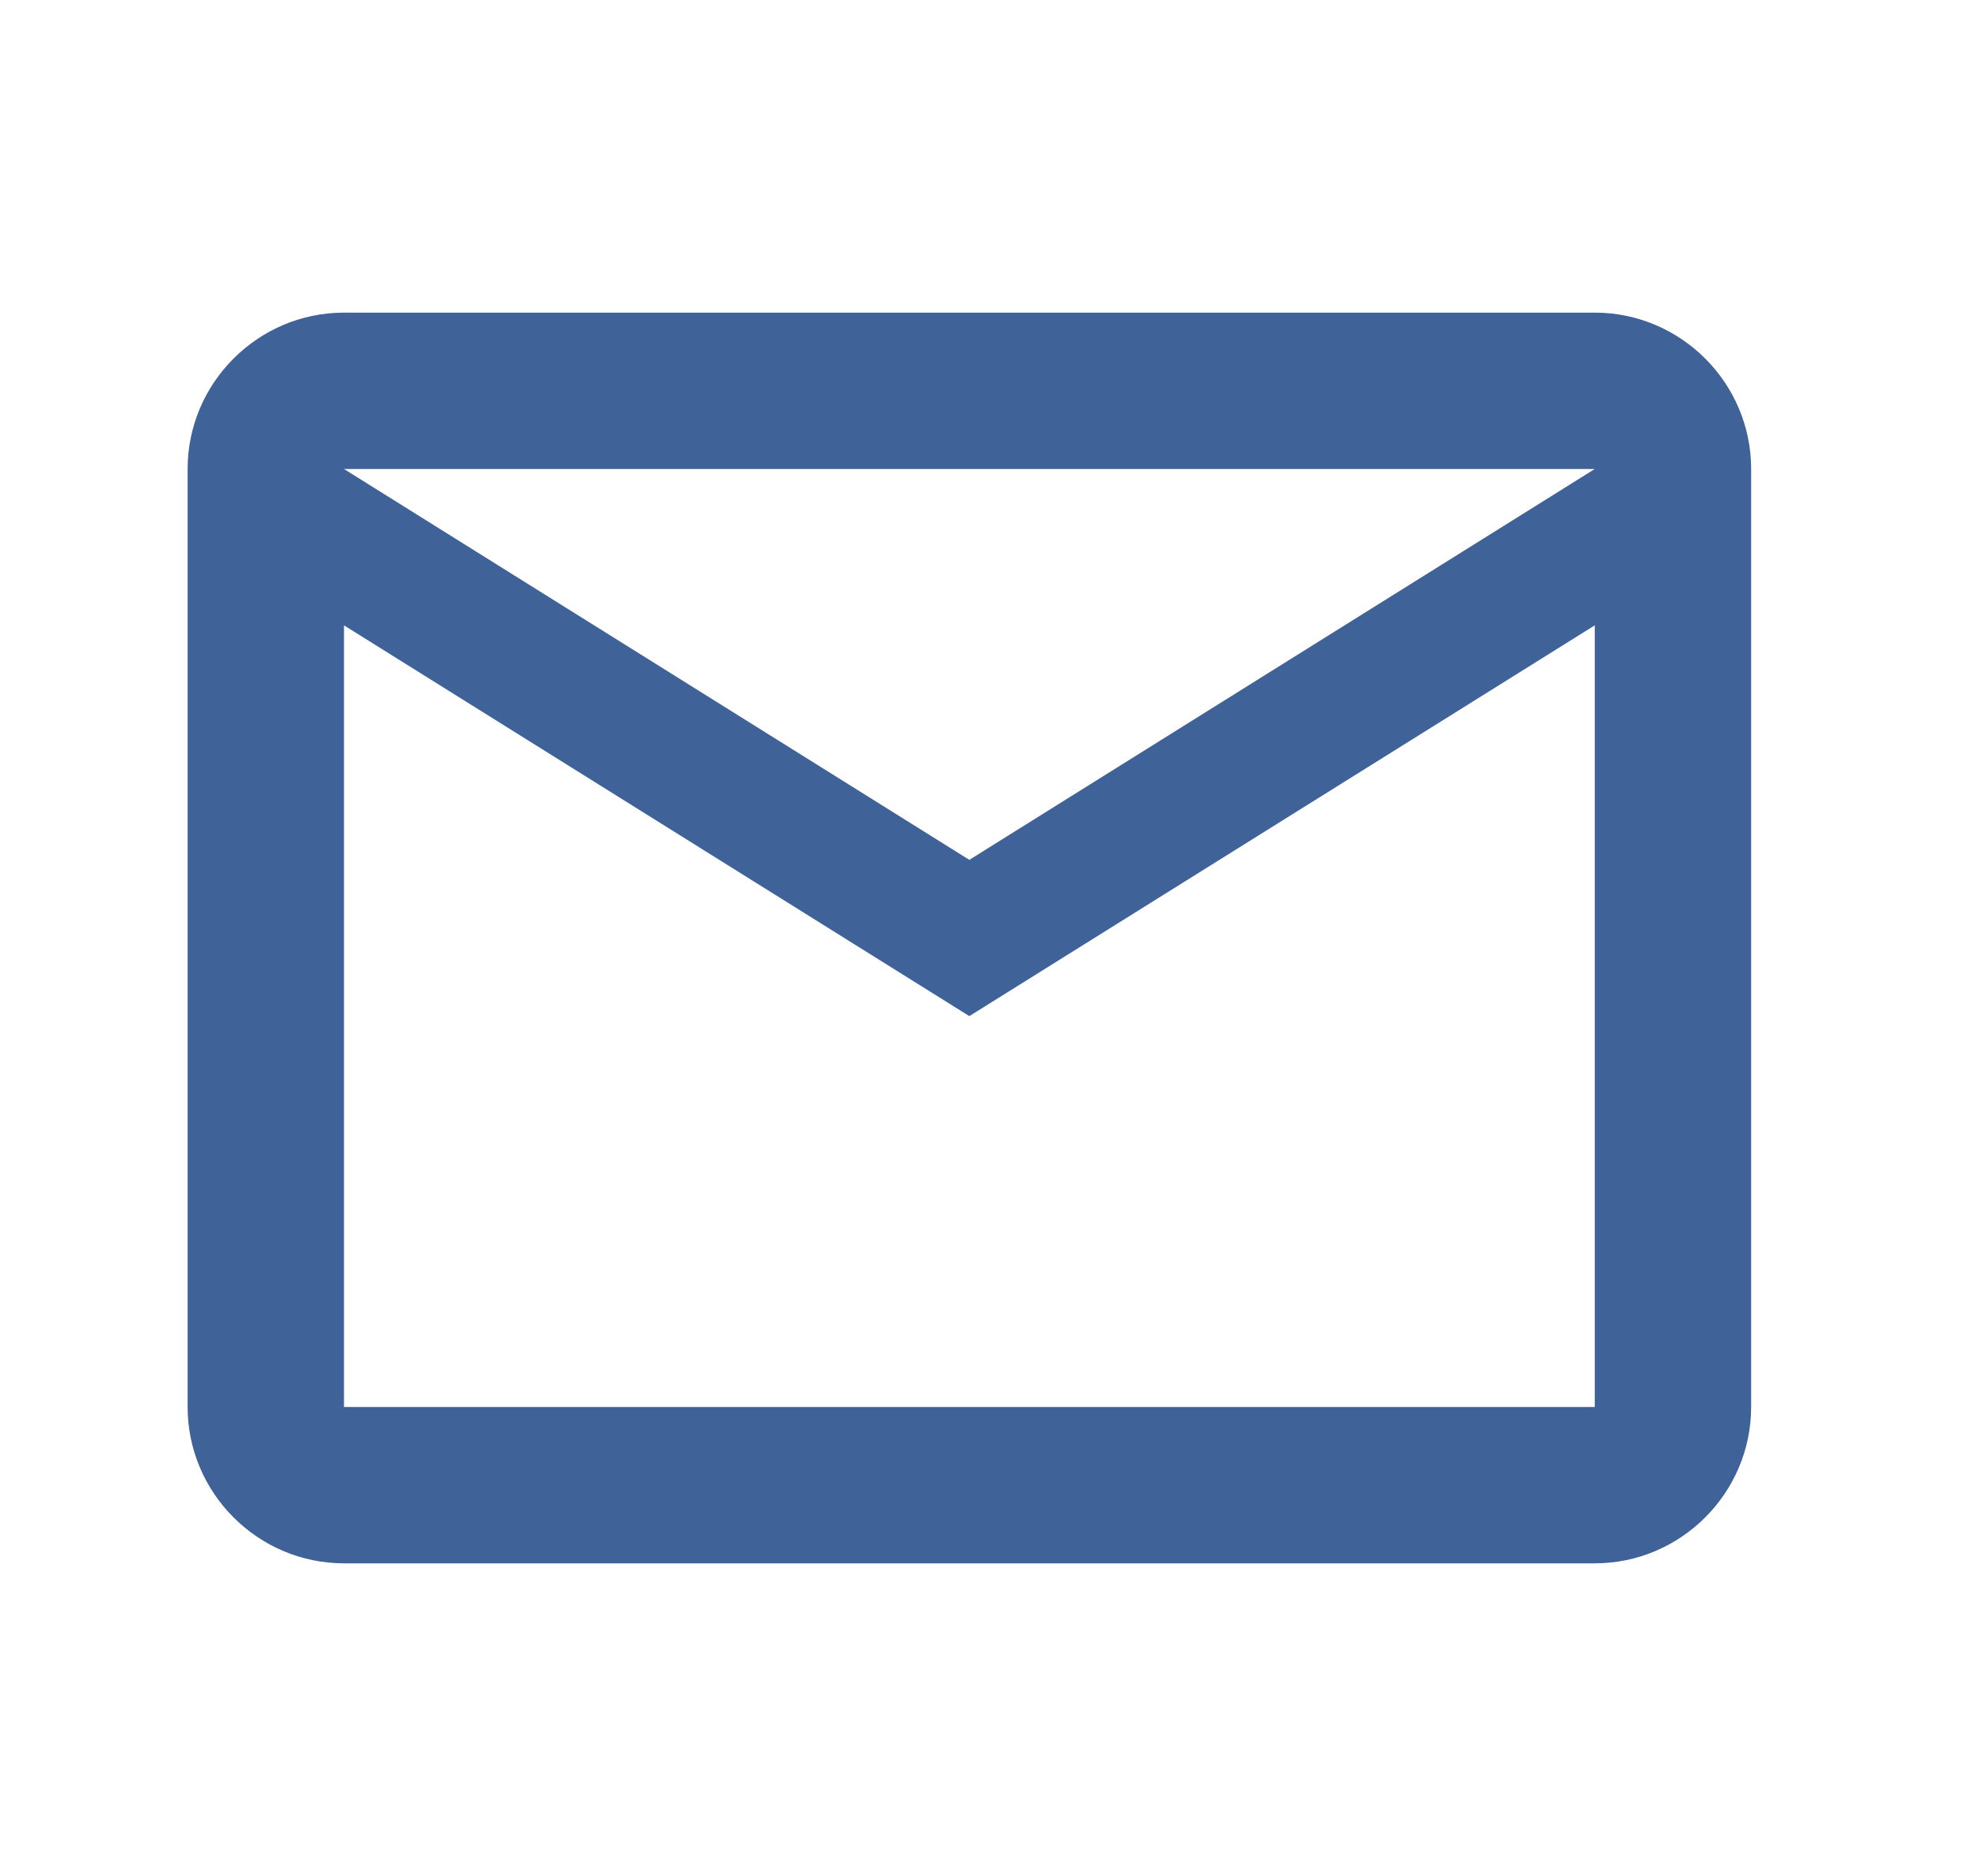 <svg width="21" height="20" fill="none" xmlns="http://www.w3.org/2000/svg"><path d="M18.667 5c0-.917-.75-1.667-1.667-1.667H3.667C2.75 3.333 2 4.083 2 5v10c0 .917.75 1.667 1.667 1.667H17c.917 0 1.667-.75 1.667-1.667V5ZM17 5l-6.667 4.167L3.667 5H17Zm0 10H3.667V6.667l6.666 4.166L17 6.667V15Z" fill="#3F6298"/></svg>